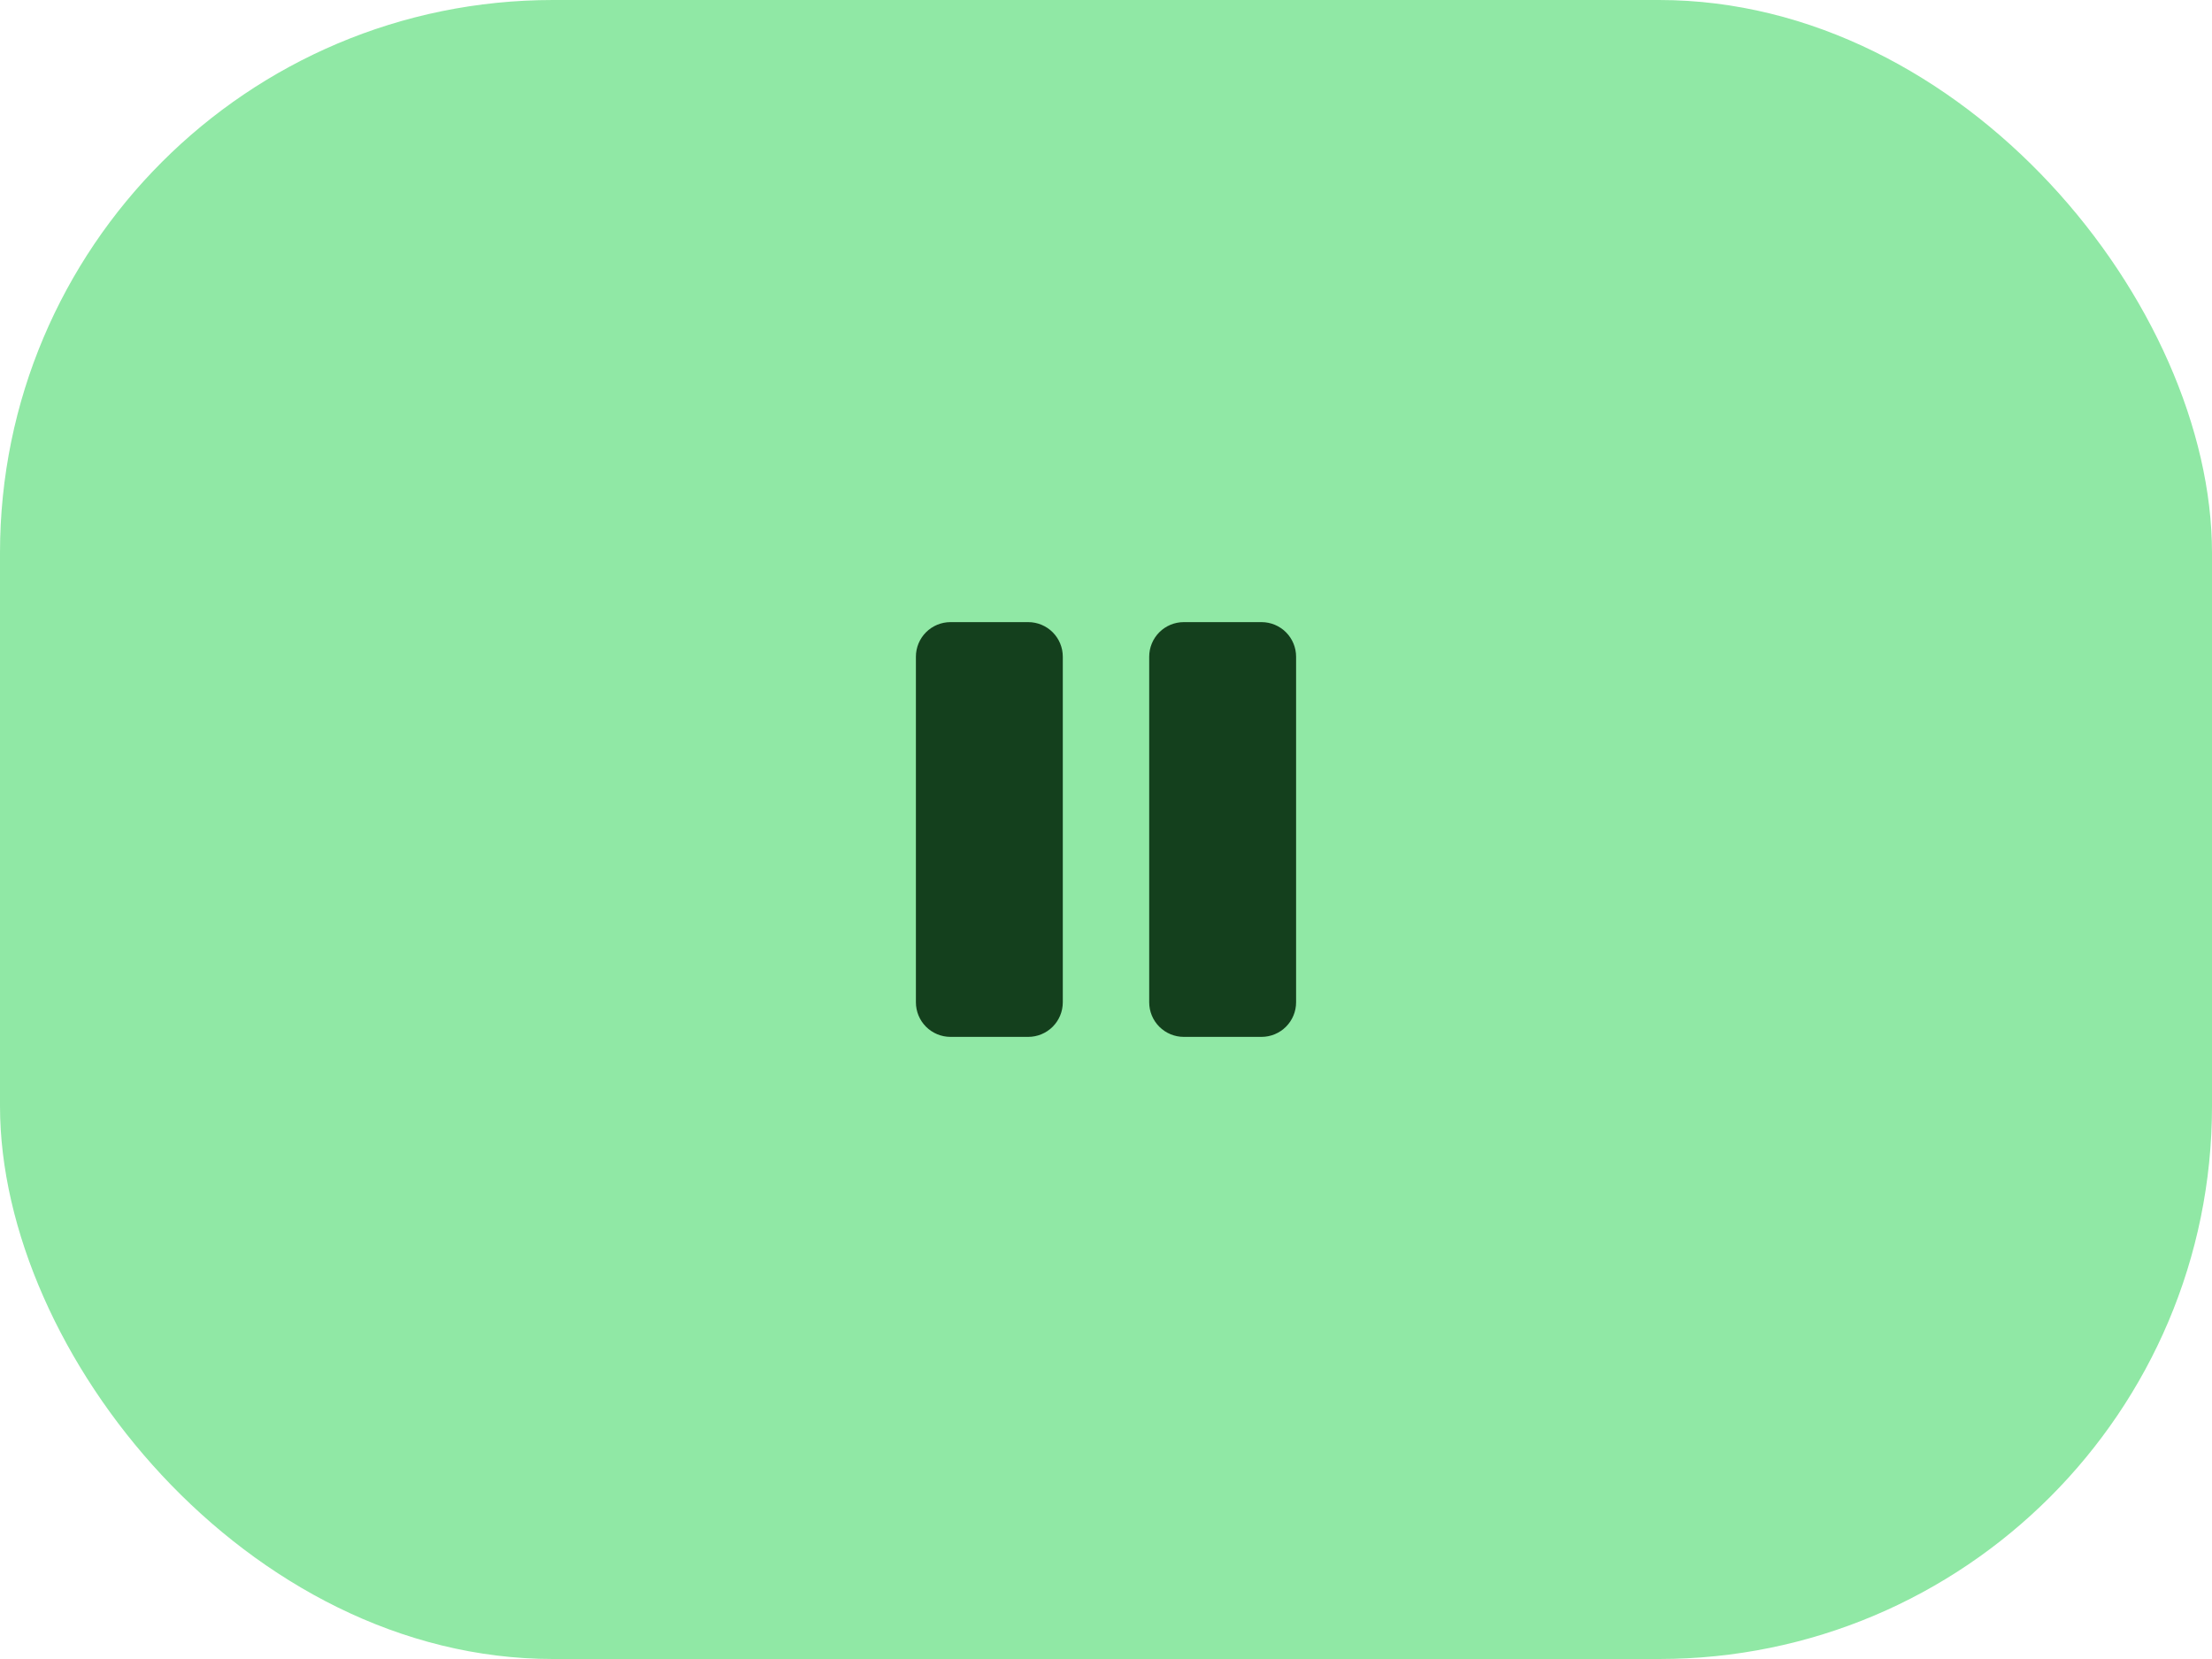 <svg width="128" height="96" viewBox="0 0 128 96" fill="none" xmlns="http://www.w3.org/2000/svg">
<rect width="128" height="96" rx="32" fill="#4DDA6E" fill-opacity="0.62"/>
<path d="M75 38V58C75 58.53 74.789 59.039 74.414 59.414C74.039 59.789 73.53 60 73 60H68.5C67.97 60 67.461 59.789 67.086 59.414C66.711 59.039 66.5 58.53 66.5 58V38C66.5 37.47 66.711 36.961 67.086 36.586C67.461 36.211 67.97 36 68.5 36H73C73.53 36 74.039 36.211 74.414 36.586C74.789 36.961 75 37.47 75 38ZM59.5 36H55C54.47 36 53.961 36.211 53.586 36.586C53.211 36.961 53 37.47 53 38V58C53 58.53 53.211 59.039 53.586 59.414C53.961 59.789 54.47 60 55 60H59.5C60.03 60 60.539 59.789 60.914 59.414C61.289 59.039 61.5 58.53 61.5 58V38C61.5 37.47 61.289 36.961 60.914 36.586C60.539 36.211 60.03 36 59.5 36Z" fill="#14401D"/>
</svg>
